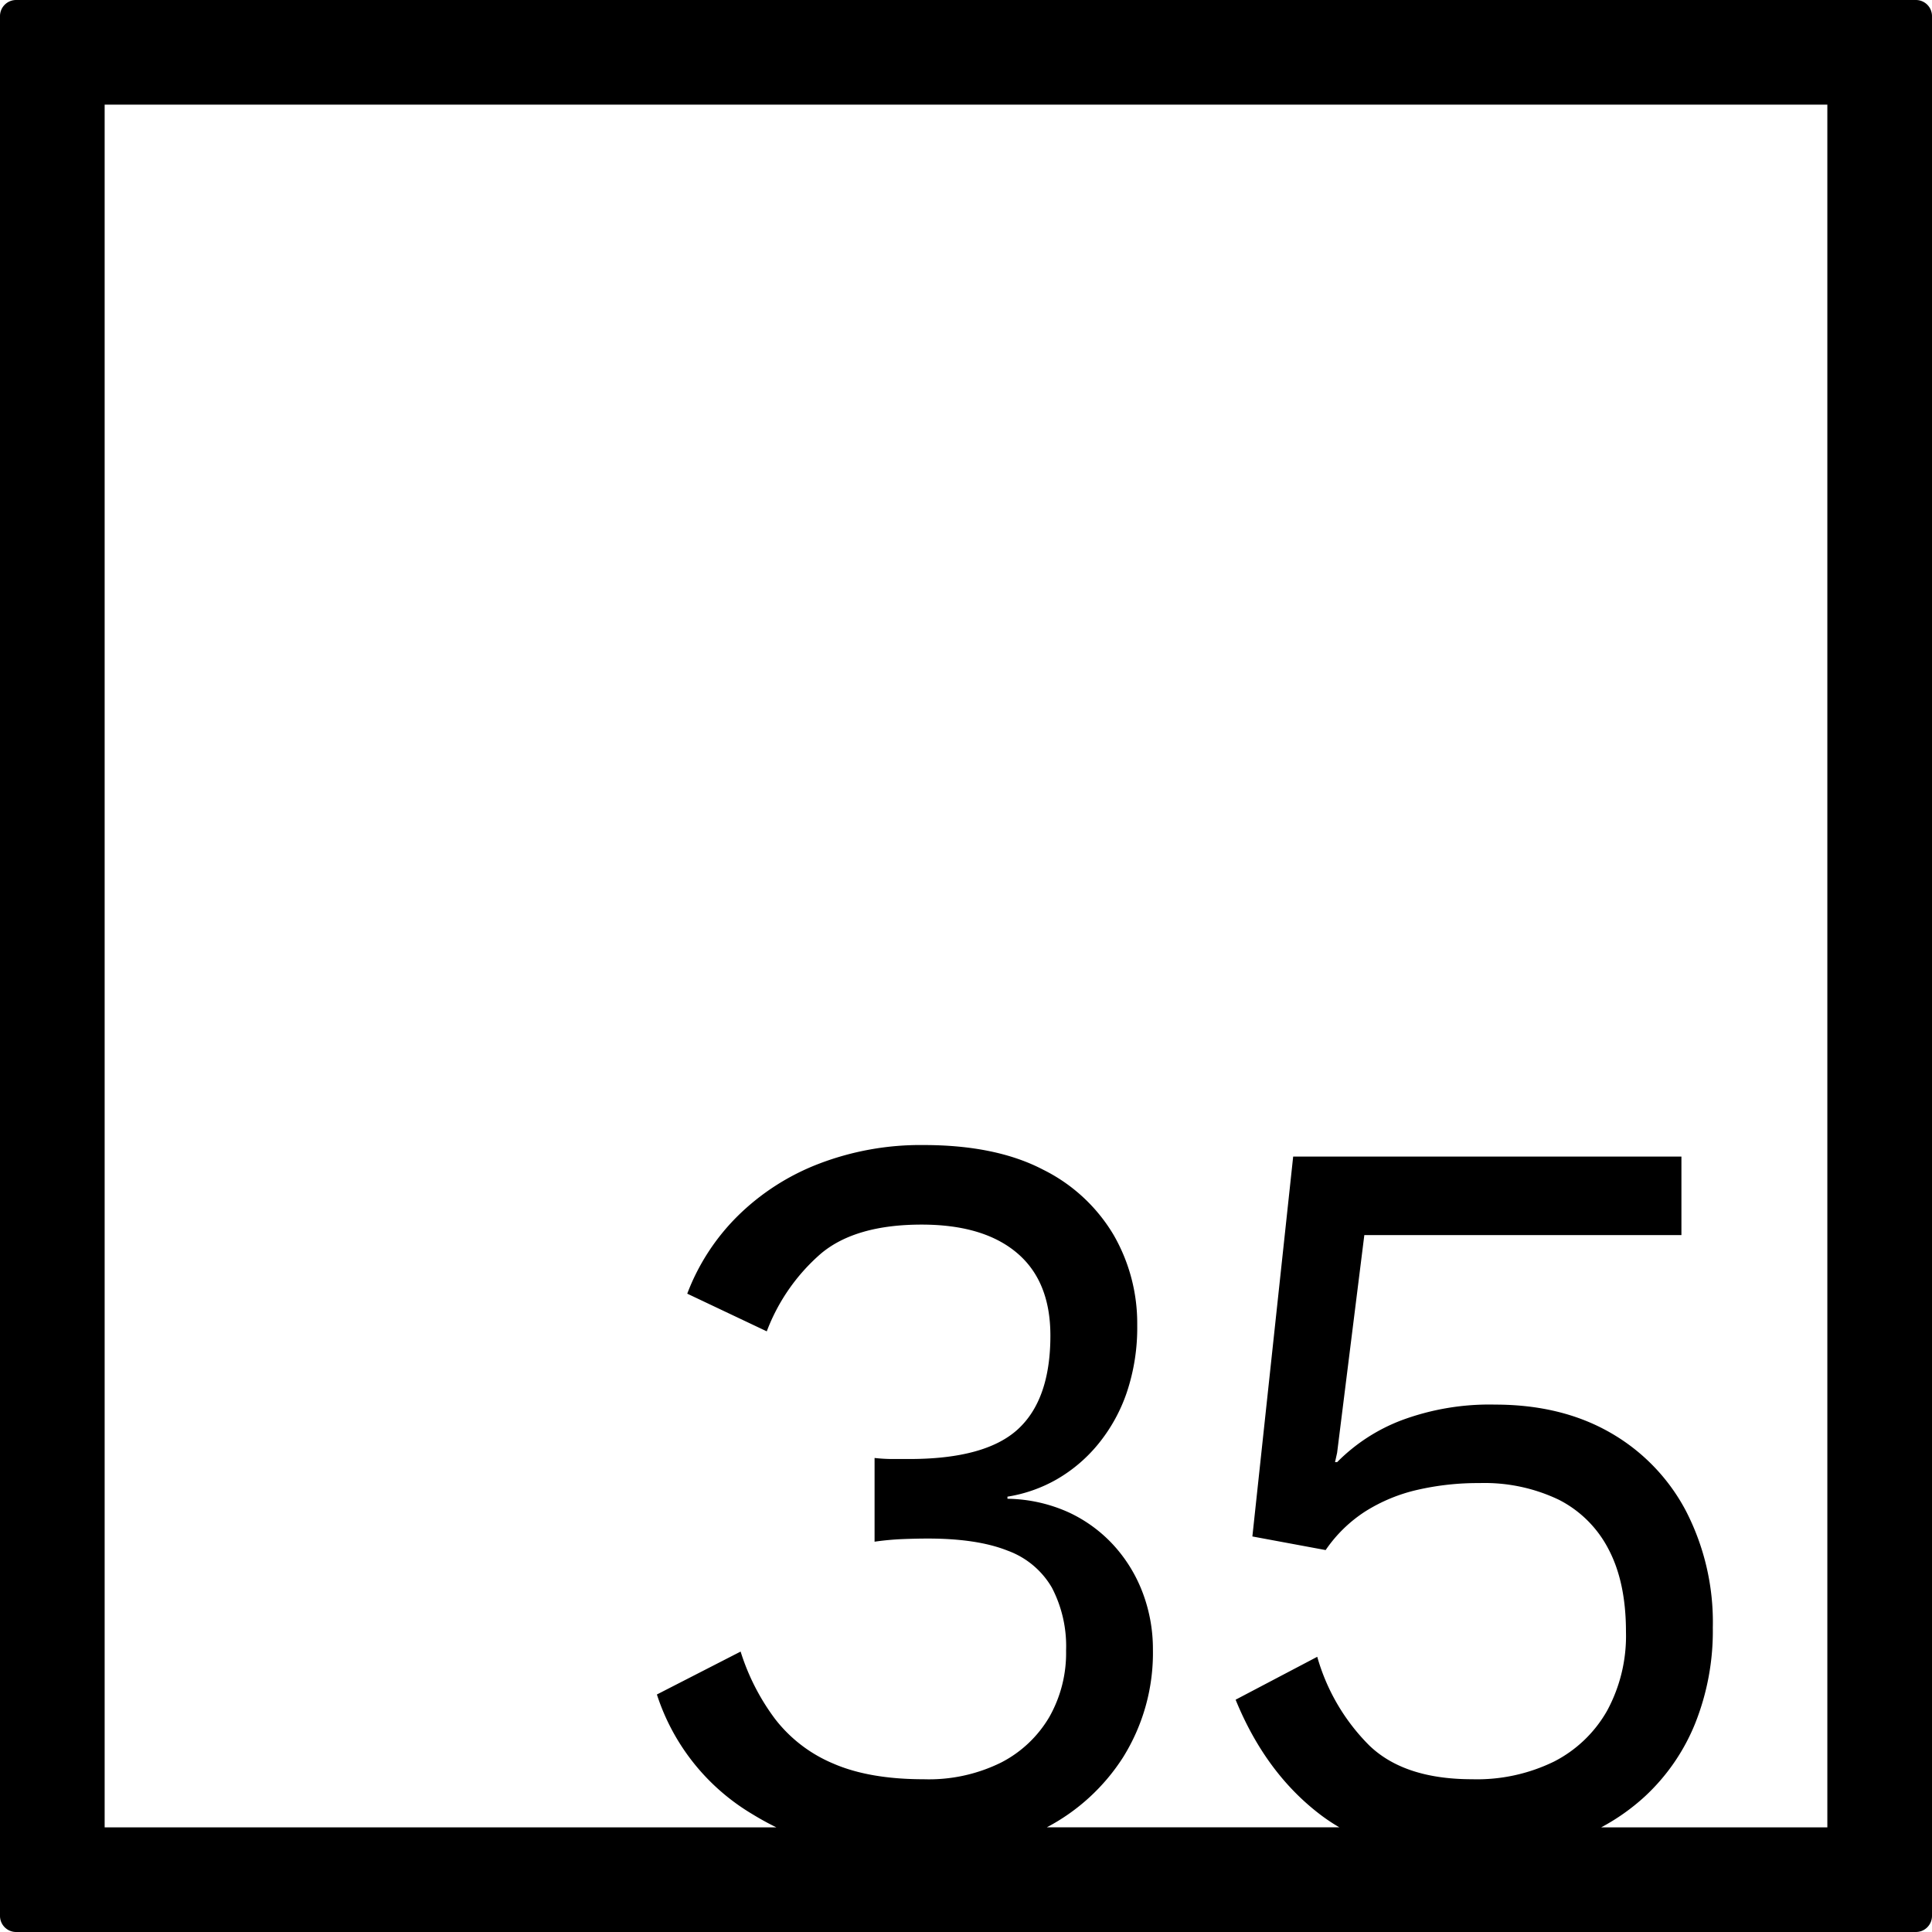 <svg xmlns="http://www.w3.org/2000/svg" width="120mm" height="120mm" viewBox="0 0 340.158 340.157">
  <g id="Zimmernummer">
      <g id="Z-04-035">
        <path fill="#000000" stroke="none" d="M337.323,0H2.835A2.836,2.836,0,0,0,0,2.835V337.323a2.834,2.834,0,0,0,2.835,2.834H337.323a2.834,2.834,0,0,0,2.835-2.834V2.835A2.836,2.836,0,0,0,337.323,0ZM321.732,321.732H281.915a37.409,37.409,0,0,0,7.676-5.429,35.744,35.744,0,0,0,8.844-12.806,43.9,43.9,0,0,0,3.132-16.951,42.688,42.688,0,0,0-4.791-20.636,34.223,34.223,0,0,0-13.358-13.726q-8.568-4.881-20.175-4.883a44.353,44.353,0,0,0-16.491,2.763,31.842,31.842,0,0,0-11.332,7.371h-.368l.368-1.659,4.791-38.324H296.04V203.633H227.682L220.5,270.517l12.9,2.395a24.589,24.589,0,0,1,7-6.817,29.478,29.478,0,0,1,9.12-3.778,47.658,47.658,0,0,1,10.963-1.2,30.3,30.3,0,0,1,14,2.948,20.106,20.106,0,0,1,8.752,8.752q3.041,5.8,3.04,14.464a27.6,27.6,0,0,1-3.316,13.911,22.517,22.517,0,0,1-9.305,8.937,30.853,30.853,0,0,1-14.464,3.132q-11.979,0-18.149-5.989a35.855,35.855,0,0,1-9.12-15.569l-14.372,7.555q5.341,13.085,15.2,20.452a31.735,31.735,0,0,0,3.073,2.02H184.3a35.6,35.6,0,0,0,13.438-12.338,34.706,34.706,0,0,0,5.251-18.978,28.028,28.028,0,0,0-1.75-9.857,26.021,26.021,0,0,0-5.067-8.384,24.952,24.952,0,0,0-8.015-5.9,27.015,27.015,0,0,0-10.779-2.394v-.369a25.524,25.524,0,0,0,8.66-3.04,26.541,26.541,0,0,0,7.278-6.172,29.232,29.232,0,0,0,5.067-9.121,35.8,35.8,0,0,0,1.842-11.884,31.14,31.14,0,0,0-4.145-15.846,29.818,29.818,0,0,0-12.437-11.515q-8.29-4.328-21-4.331a49.919,49.919,0,0,0-18.518,3.317,41.462,41.462,0,0,0-14.279,9.213A38.389,38.389,0,0,0,121,227.77l14,6.633a34.037,34.037,0,0,1,9.582-13.726q6.079-5.067,17.688-5.068,10.869,0,16.767,4.975t5.9,14.556q0,11.241-5.712,16.491t-19.163,5.251h-2.855a28.928,28.928,0,0,1-3.225-.185v14.741a48.647,48.647,0,0,1,4.975-.46q2.392-.092,4.422-.093,8.658,0,14,2.119a14.9,14.9,0,0,1,7.831,6.541A22.294,22.294,0,0,1,187.7,290.6a22.852,22.852,0,0,1-2.949,11.7,20.916,20.916,0,0,1-8.475,8.014,28.678,28.678,0,0,1-13.634,2.949q-9.584,0-15.938-2.764a25.215,25.215,0,0,1-10.226-7.831,39.4,39.4,0,0,1-6.081-11.884l-14.74,7.555a38.116,38.116,0,0,0,16.859,21.1c1.36.836,2.758,1.6,4.186,2.3H18.425V18.425H321.732Z"/>
      </g>
    </g>
</svg>
